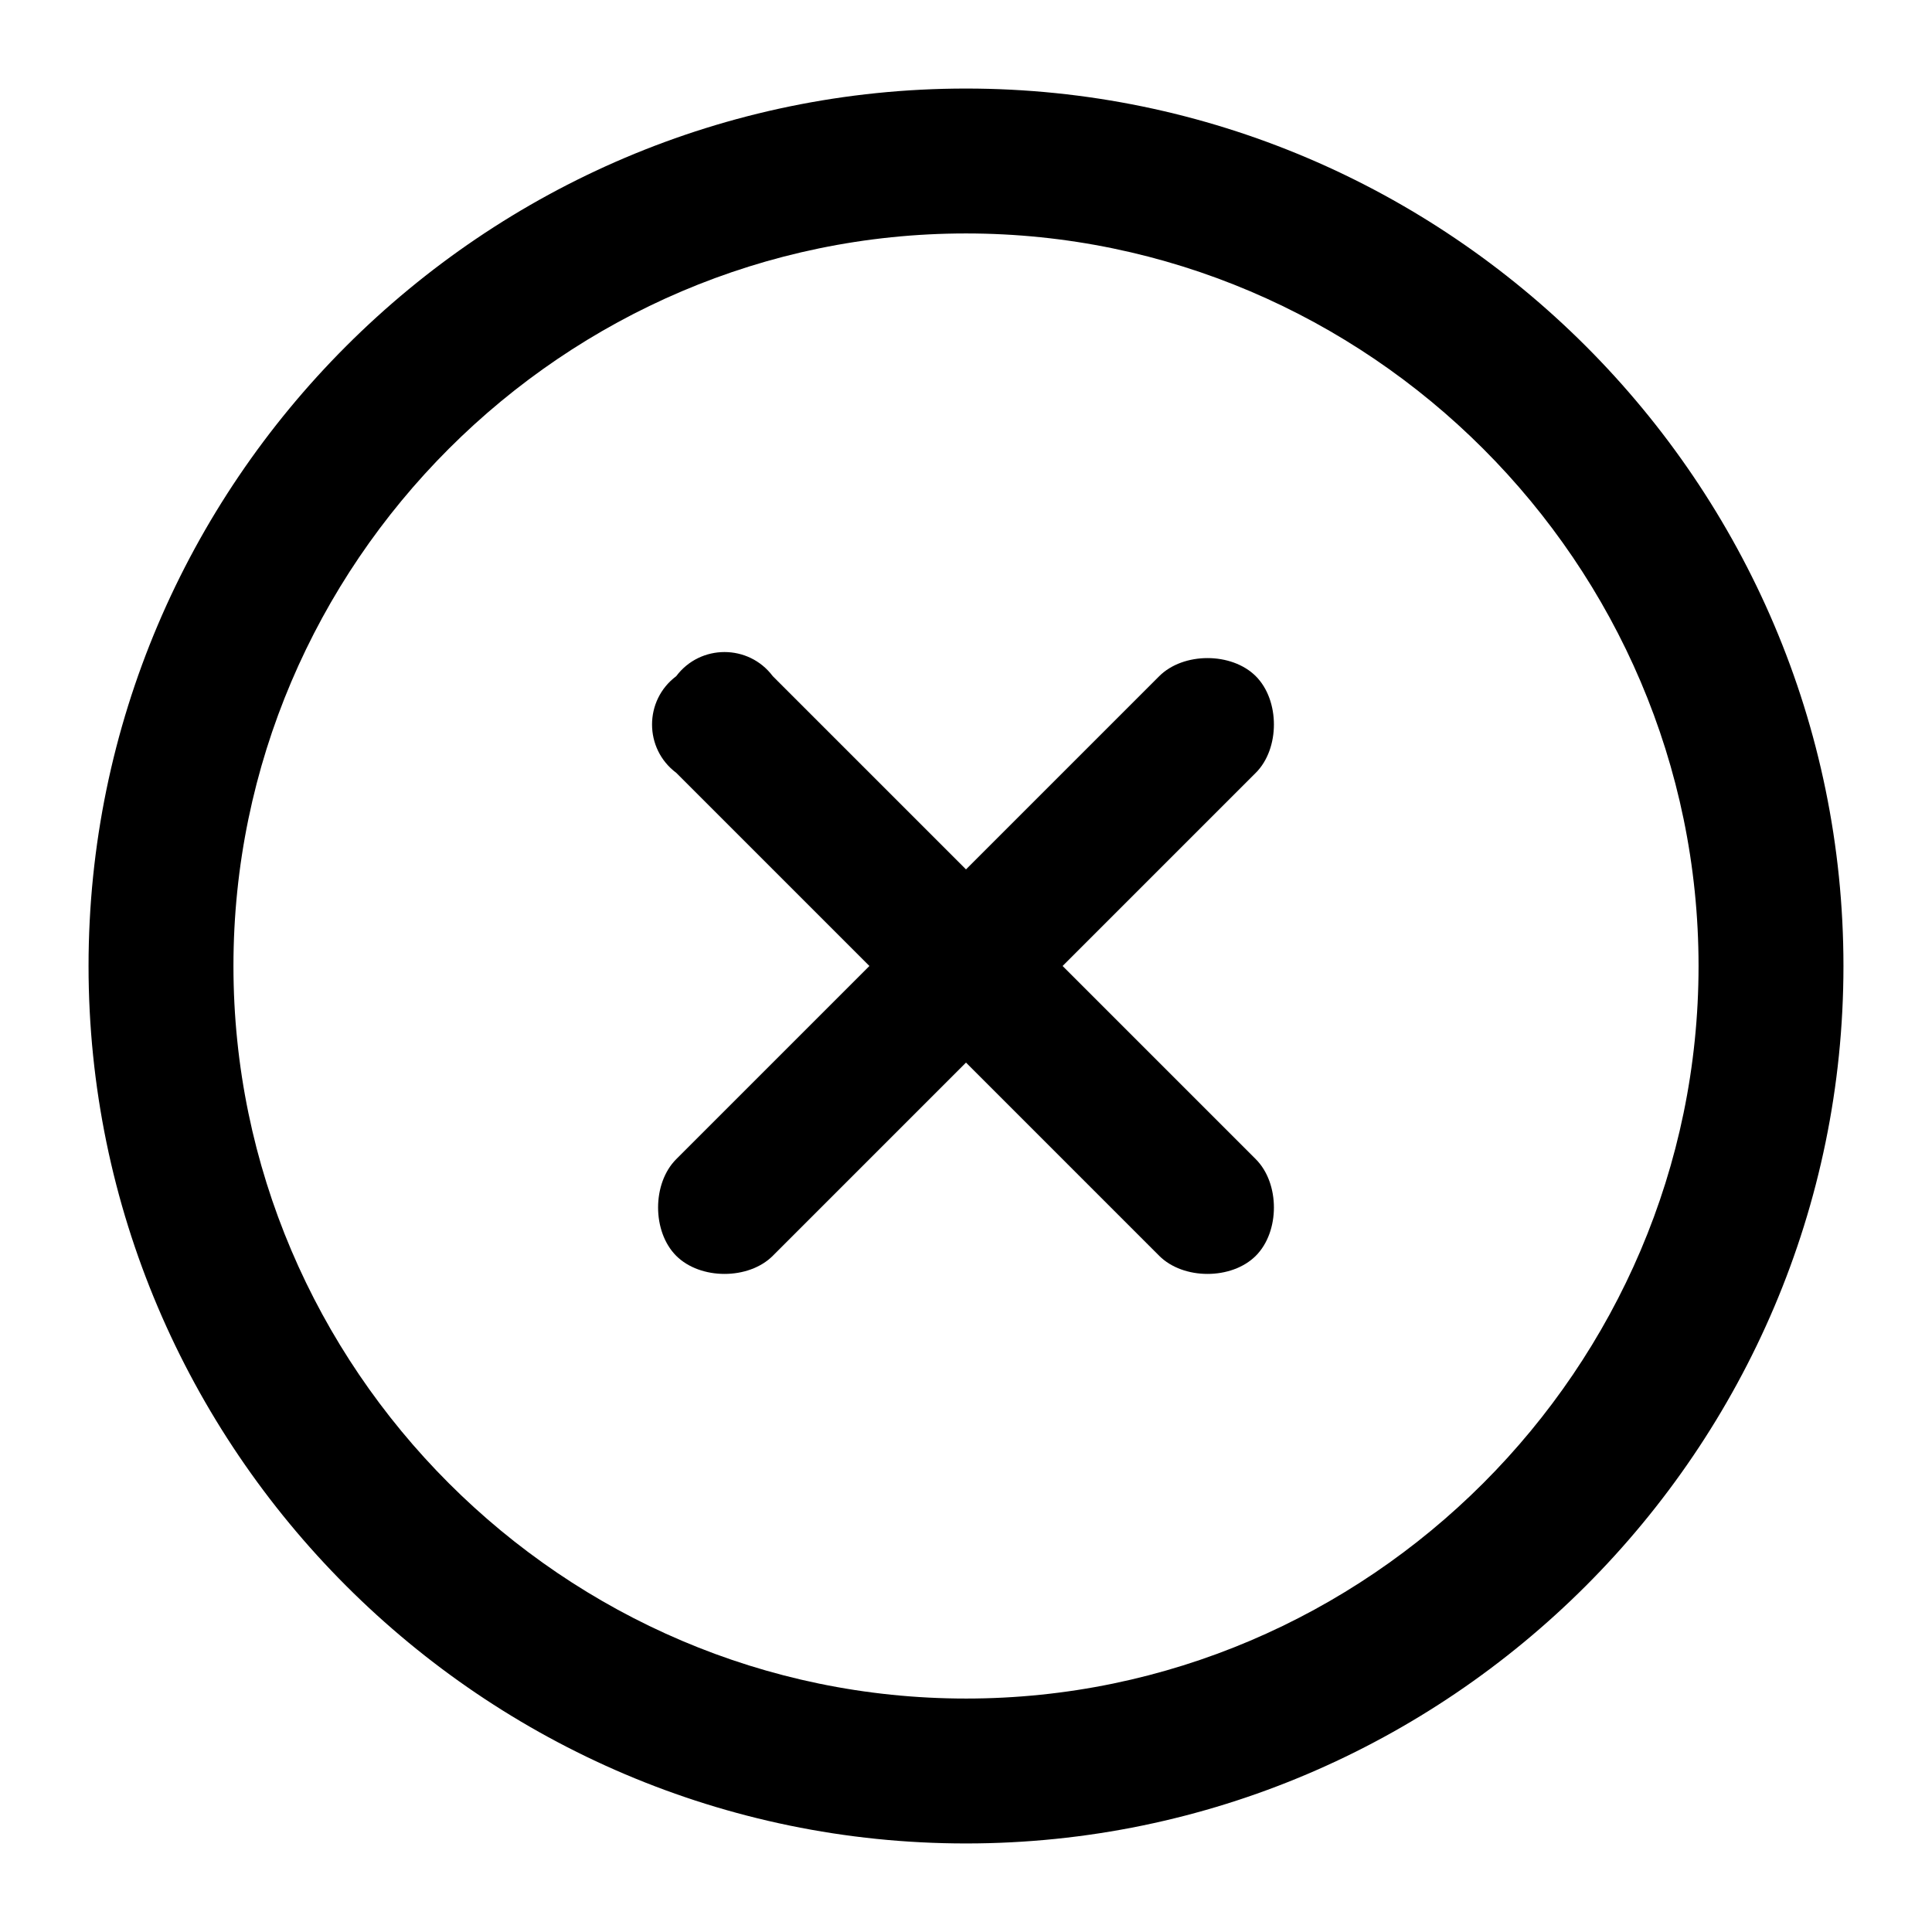 <svg xmlns="http://www.w3.org/2000/svg" xml:space="preserve" id="Layer_1" x="0" y="0" viewBox="0 0 24 24"><style>.st0{fill-rule:evenodd;clip-rule:evenodd}</style><path d="M12 1.1C6 1.1 1.1 6 1.1 12S6 22.9 12 22.9 22.9 18 22.9 12 18 1.1 12 1.1m0 20c-5 0-9.1-4.1-9.1-9.1S7 2.9 12 2.9 21.1 7 21.1 12 17 21.1 12 21.1" class="st0"/><path d="M15.6 14.4c.3.3.3.9 0 1.2s-.9.3-1.2 0L12 13.2l-2.4 2.4c-.3.3-.9.3-1.2 0s-.3-.9 0-1.2l2.4-2.4-2.4-2.4c-.4-.3-.4-.9 0-1.2.3-.4.9-.4 1.2 0l2.4 2.4 2.4-2.4c.3-.3.9-.3 1.2 0s.3.9 0 1.2L13.2 12z" class="st0"/></svg>